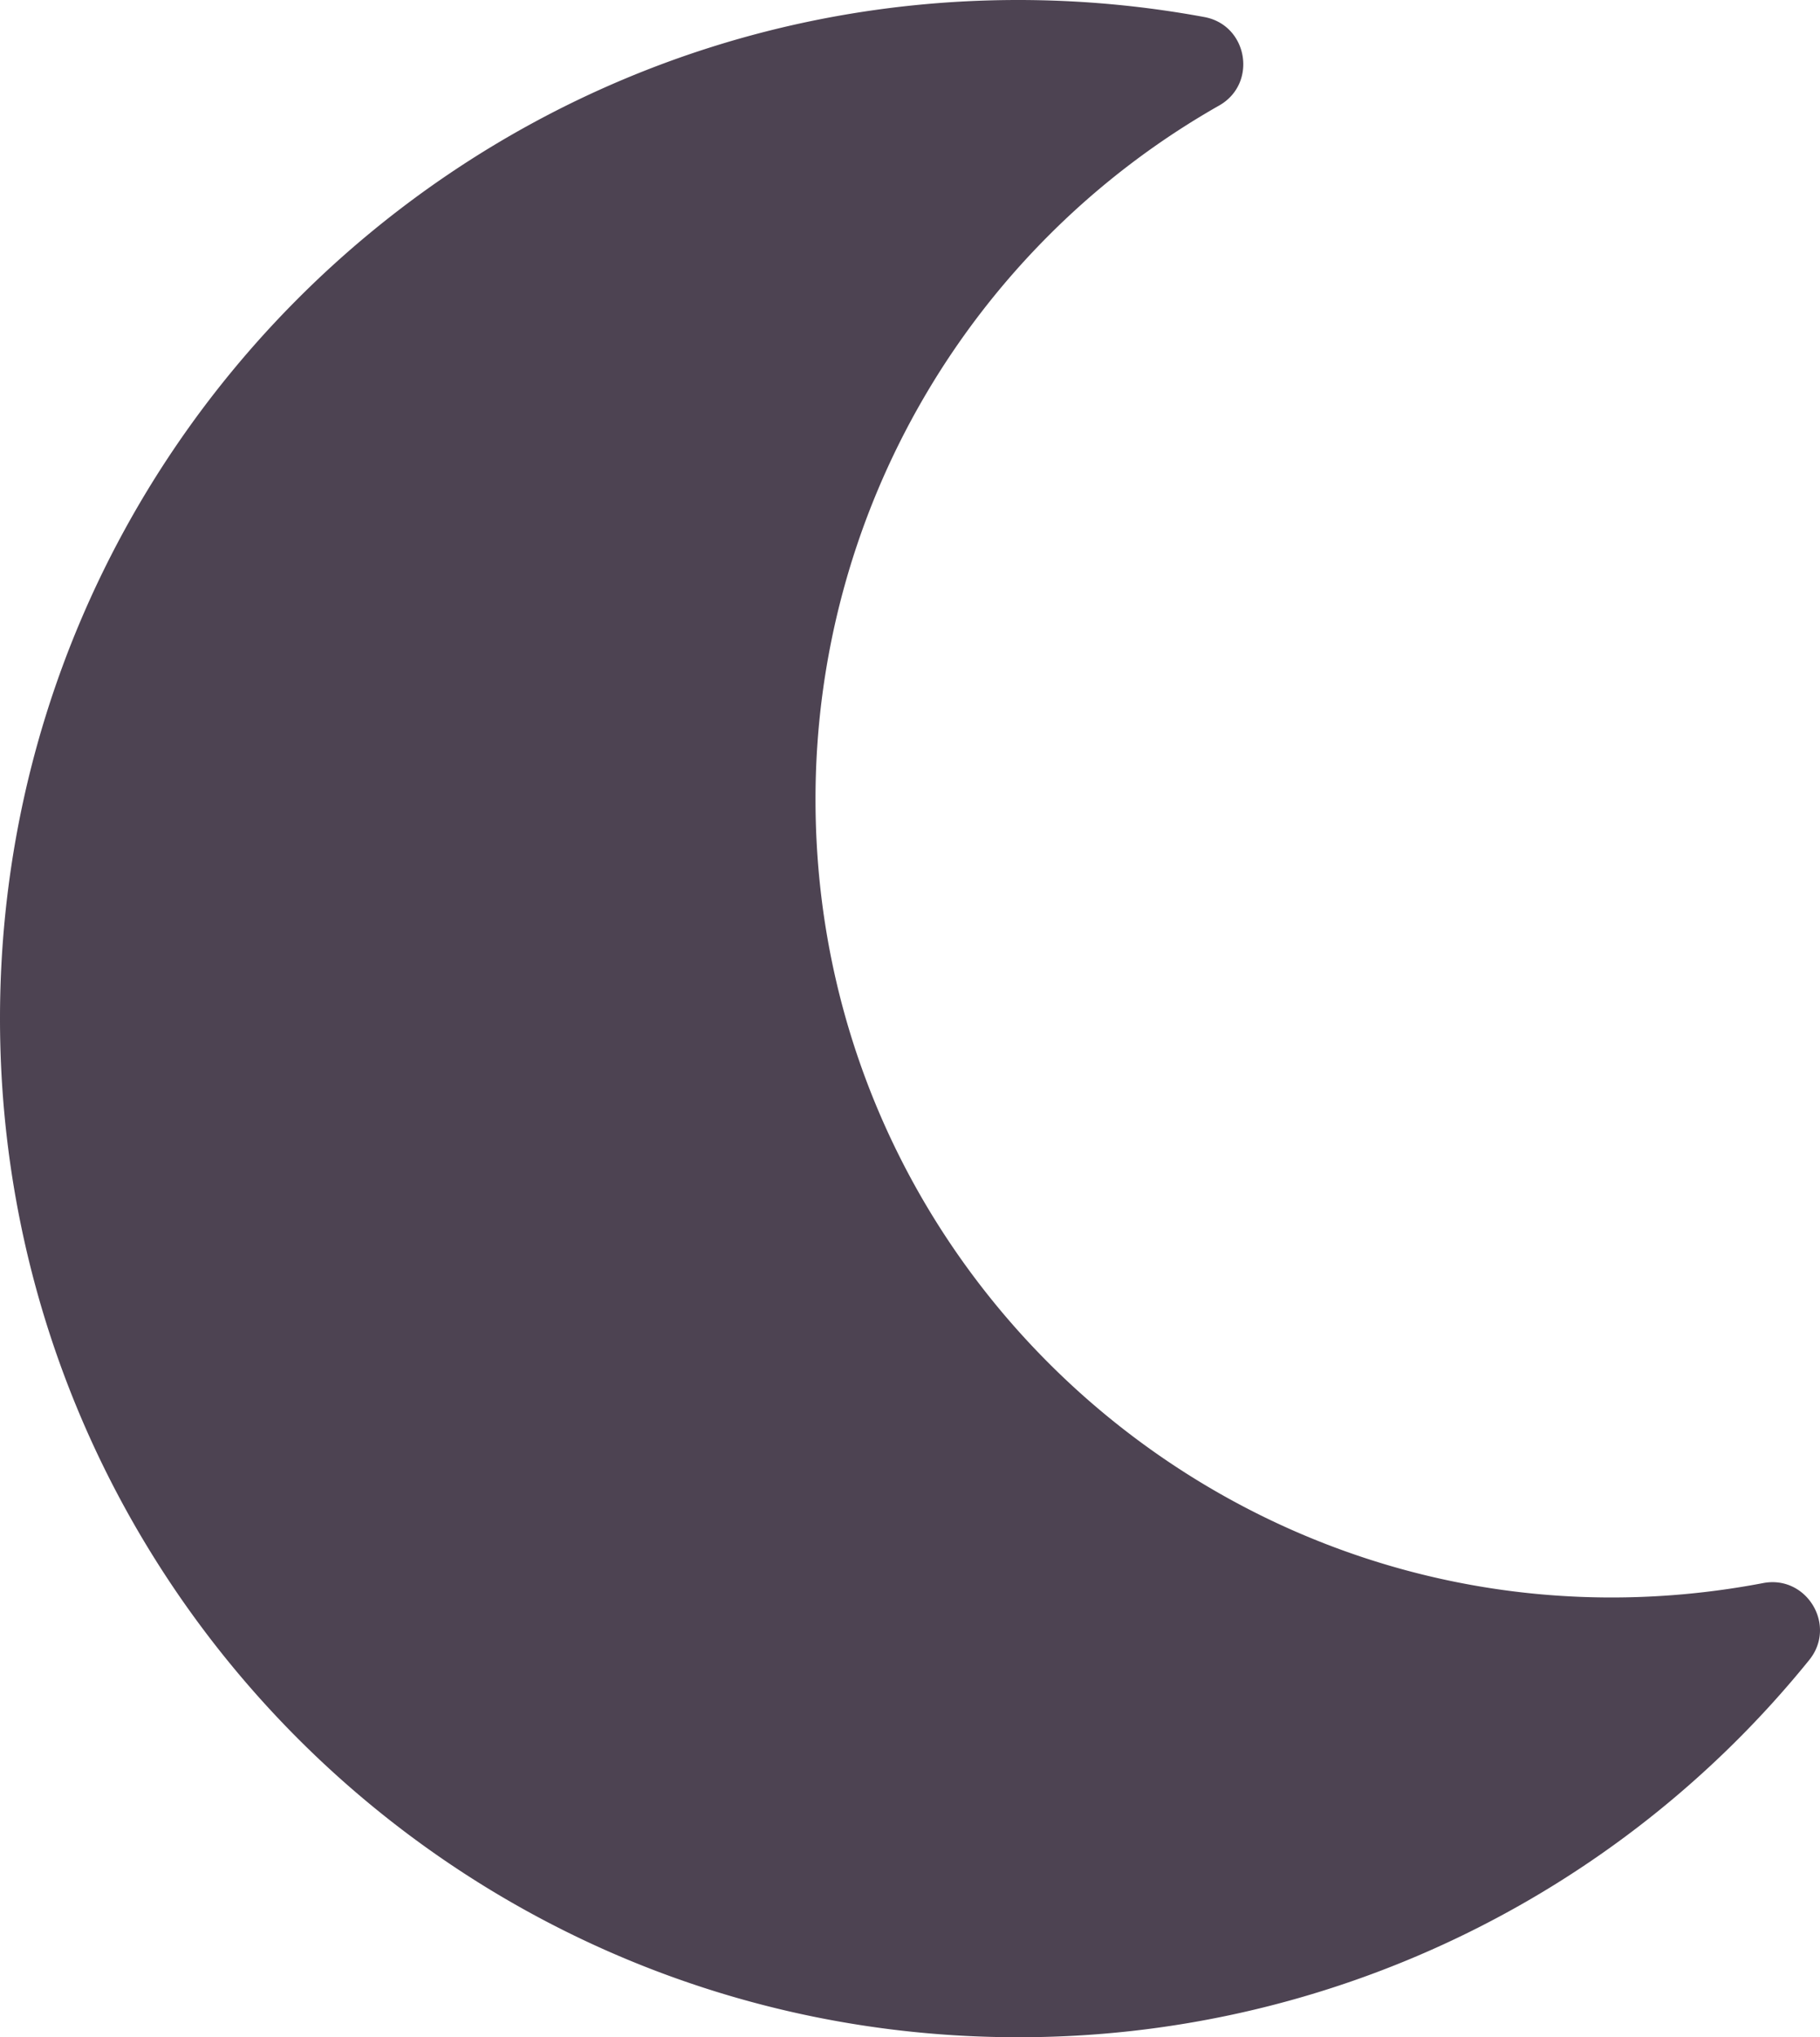 <svg xmlns="http://www.w3.org/2000/svg" width="457.579" height="512" viewBox="0 0 457.579 512">
  <path id="moon-solid" d="M283.211,512a255.508,255.508,0,0,0,198.857-94.792c7.068-8.708-.639-21.43-11.562-19.35C346.3,421.512,232.244,326.282,232.244,200.9A200.433,200.433,0,0,1,333.742,26.51c9.686-5.512,7.25-20.2-3.756-22.23A258.157,258.157,0,0,0,283.211,0c-141.309,0-256,114.511-256,256C27.211,397.309,141.722,512,283.211,512Z" transform="translate(-27.211)" fill="#4d4352"/>
</svg>
